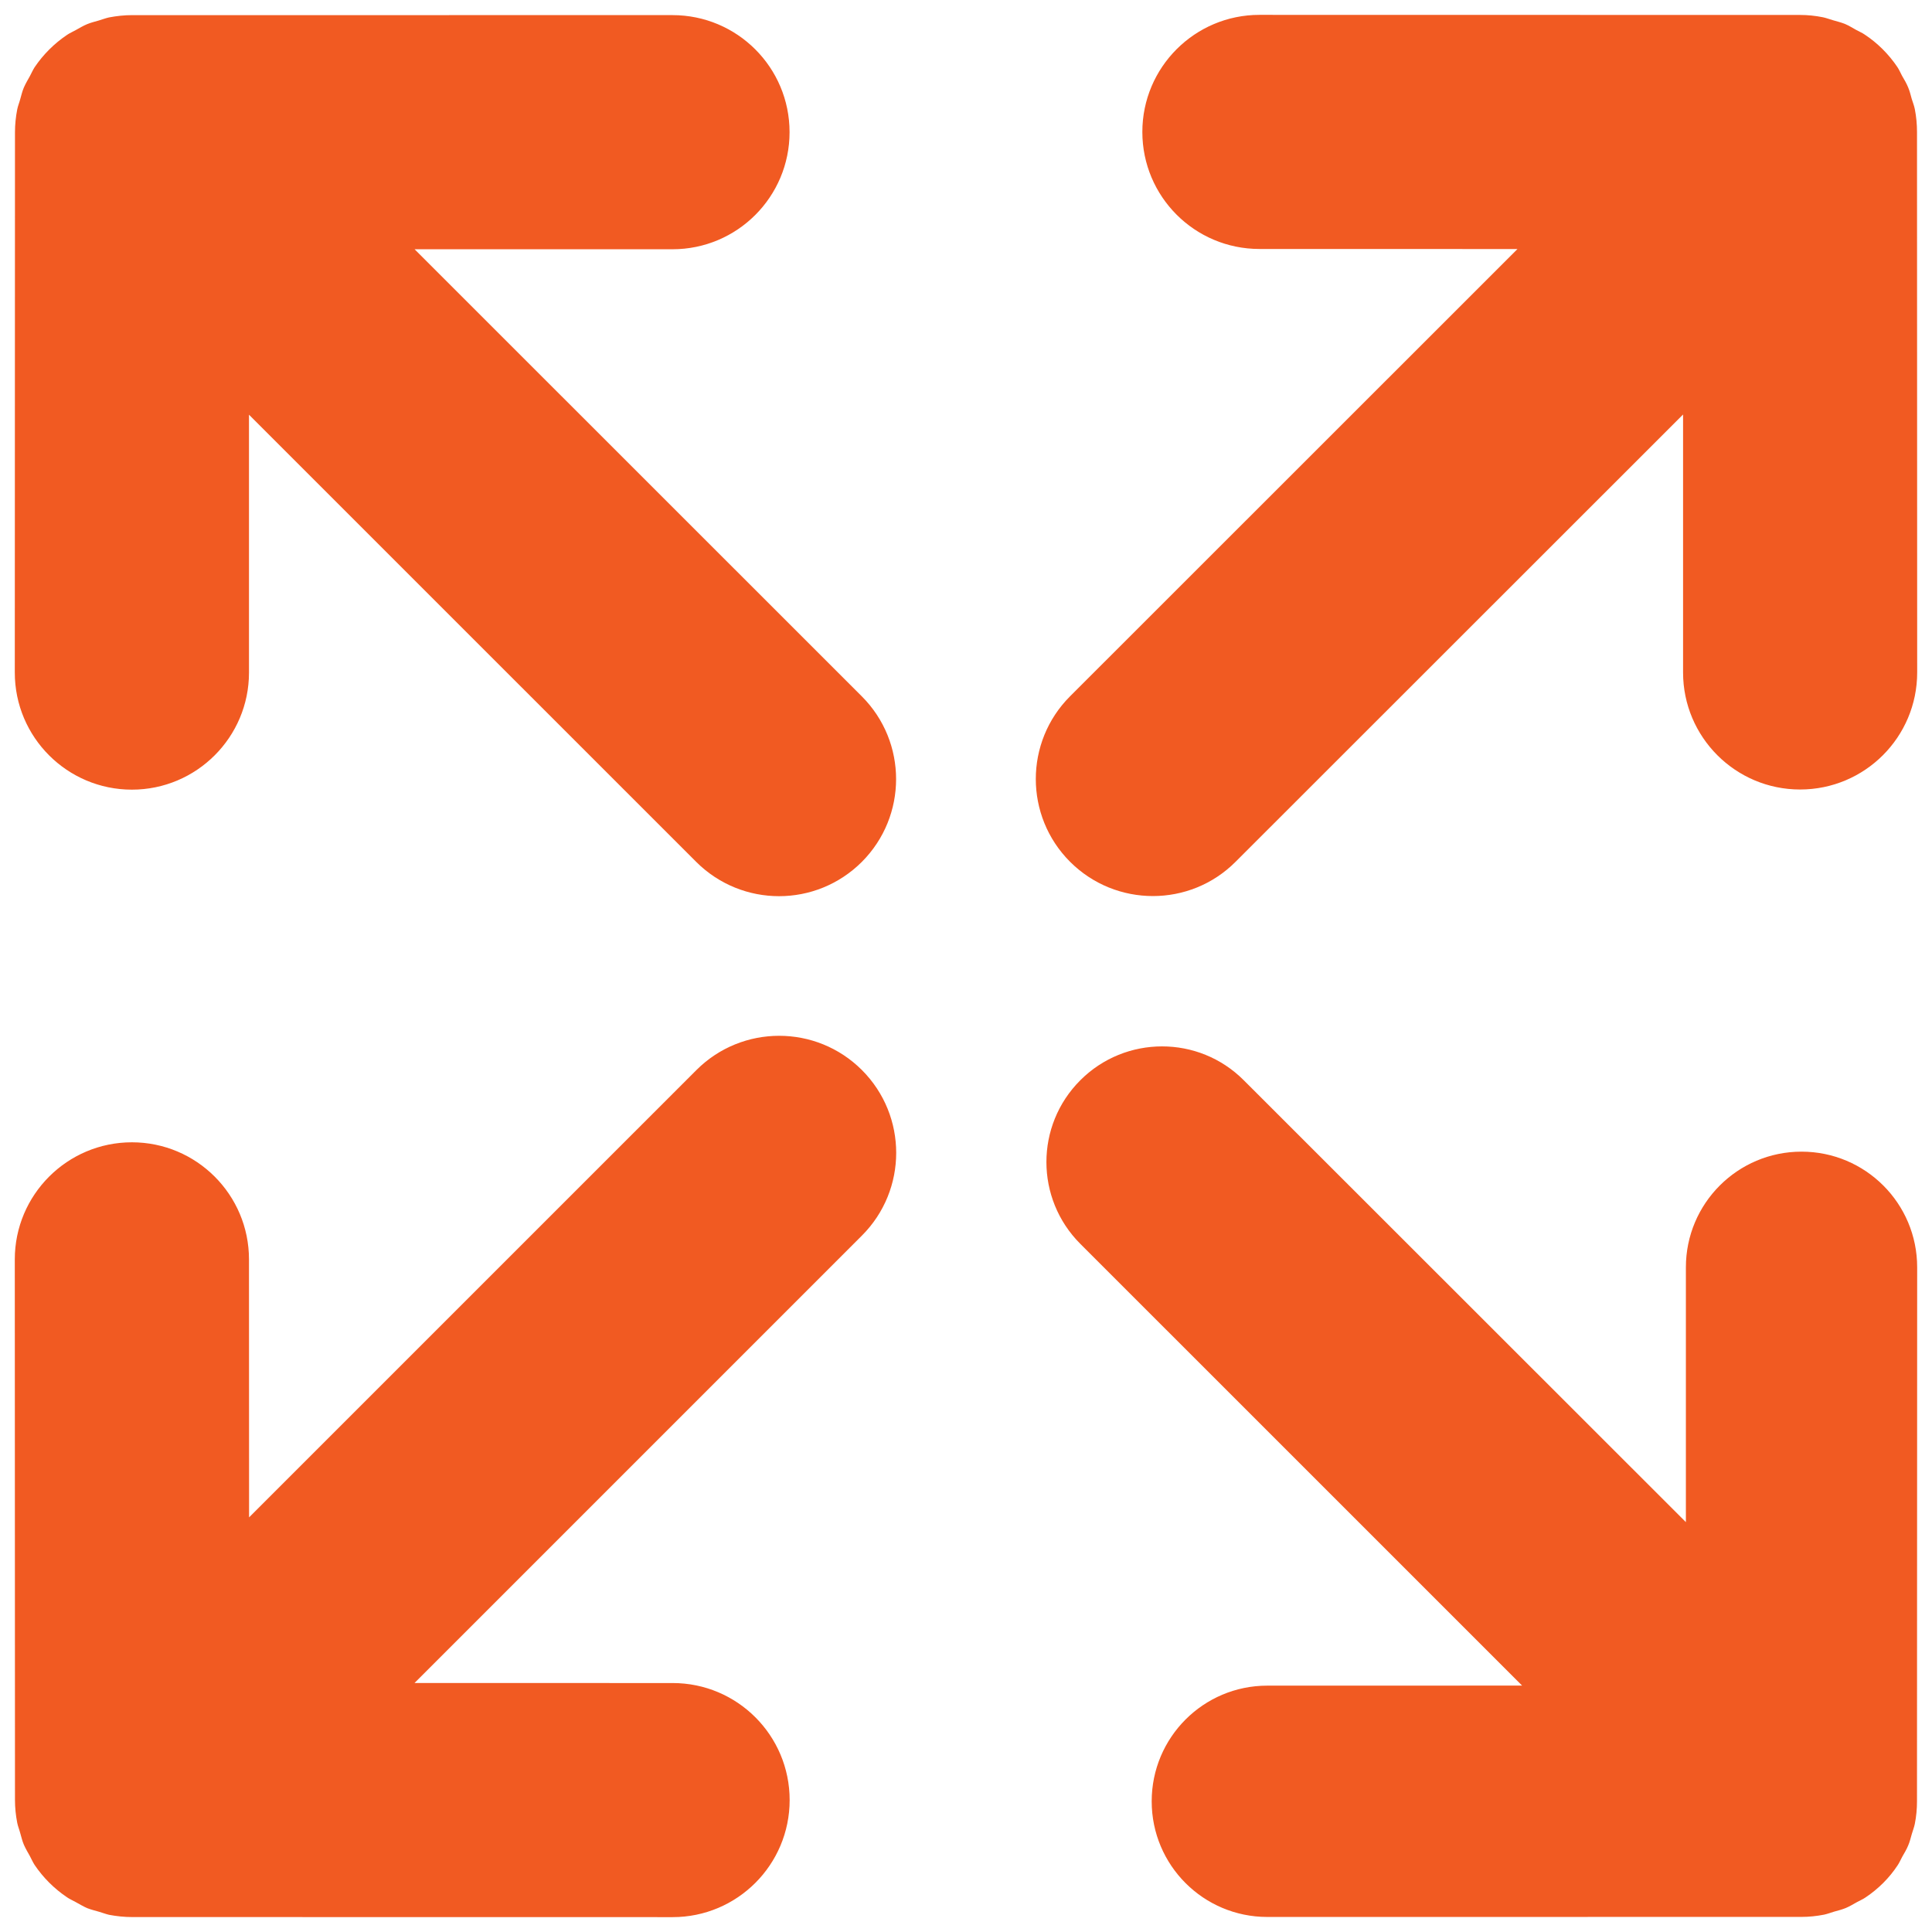 <?xml version="1.0" encoding="utf-8"?>
<!-- Generator: Adobe Illustrator 16.0.0, SVG Export Plug-In . SVG Version: 6.00 Build 0)  -->
<!DOCTYPE svg PUBLIC "-//W3C//DTD SVG 1.1//EN" "http://www.w3.org/Graphics/SVG/1.1/DTD/svg11.dtd">
<svg version="1.1" id="Layer_1" xmlns="http://www.w3.org/2000/svg" xmlns:xlink="http://www.w3.org/1999/xlink" x="0px" y="0px"
	 width="130px" height="130px" viewBox="0 0 130 130" enable-background="new 0 0 130 130" xml:space="preserve">
<rect fill="none" width="130" height="130"/>
<g>
	<path fill="#F15A22" d="M46.86,72.002l-30.1,30.099l-0.006-17.36c0-4.349-3.528-7.878-7.879-7.878
		c-4.345,0-7.879,3.529-7.879,7.878l0.012,36.375c0,0.516,0.053,1.036,0.153,1.545c0.047,0.232,0.141,0.453,0.2,0.681
		c0.077,0.265,0.135,0.529,0.247,0.788c0.118,0.269,0.265,0.513,0.406,0.768c0.105,0.198,0.194,0.4,0.312,0.585
		c0.582,0.865,1.329,1.607,2.188,2.184c0.182,0.127,0.394,0.212,0.582,0.321c0.259,0.138,0.5,0.291,0.776,0.408
		c0.259,0.1,0.523,0.165,0.788,0.241c0.224,0.064,0.447,0.152,0.676,0.206c0.512,0.097,1.035,0.152,1.546,0.152L45.261,129
		c4.346,0,7.873-3.524,7.873-7.878c0-4.348-3.521-7.874-7.873-7.874l-17.369-0.003l30.105-30.106c3.075-3.076,3.075-8.059,0-11.137
		C54.922,68.928,49.936,68.928,46.86,72.002z M8.875,53.134c4.345,0,7.879-3.528,7.879-7.876V27.904l30.094,30.092
		c1.54,1.536,3.558,2.306,5.574,2.306s4.027-0.77,5.568-2.306c3.075-3.08,3.075-8.063,0-11.14L27.897,16.772h17.352
		c4.357,0,7.879-3.53,7.879-7.878c0-4.353-3.521-7.877-7.879-7.877L8.881,1.018c-0.512,0-1.029,0.056-1.546,0.154
		C7.105,1.224,6.882,1.308,6.659,1.376c-0.265,0.077-0.529,0.14-0.788,0.246C5.595,1.734,5.354,1.885,5.095,2.026
		c-0.188,0.109-0.4,0.194-0.582,0.32C3.654,2.924,2.907,3.666,2.325,4.531C2.208,4.715,2.119,4.919,2.014,5.116
		C1.873,5.371,1.726,5.615,1.608,5.885c-0.112,0.258-0.17,0.523-0.247,0.788c-0.059,0.227-0.153,0.447-0.2,0.679
		c-0.1,0.51-0.153,1.029-0.153,1.543L0.996,45.257C0.996,49.605,4.524,53.134,8.875,53.134z M77.577,60.294
		c2.011,0,4.028-0.767,5.562-2.306l30.111-30.097v17.357c0,4.35,3.528,7.876,7.873,7.876c4.357,0,7.88-3.527,7.88-7.876
		l-0.012-36.365c0-0.515-0.047-1.033-0.147-1.541c-0.047-0.235-0.135-0.454-0.206-0.681c-0.076-0.268-0.135-0.532-0.246-0.788
		c-0.112-0.271-0.253-0.516-0.406-0.77c-0.105-0.195-0.188-0.398-0.312-0.586c-0.582-0.864-1.323-1.607-2.188-2.182
		c-0.183-0.129-0.394-0.213-0.582-0.319c-0.253-0.141-0.5-0.295-0.771-0.41c-0.265-0.103-0.523-0.165-0.788-0.243
		c-0.229-0.064-0.452-0.153-0.682-0.201c-0.512-0.103-1.023-0.156-1.547-0.156L84.745,1c-4.346,0-7.879,3.528-7.879,7.878
		c0,4.347,3.521,7.875,7.879,7.875l17.363,0.004L72.003,46.851c-3.075,3.075-3.075,8.062,0,11.137
		C73.544,59.527,75.561,60.294,77.577,60.294z M121.219,77.492c-4.293,0-7.779,3.484-7.779,7.783v17.146L83.692,72.689
		c-1.517-1.52-3.504-2.28-5.498-2.28c-1.993,0-3.986,0.761-5.503,2.28c-3.04,3.038-3.04,7.964,0,11.006l29.729,29.725l-17.146,0.003
		c-4.299,0-7.779,3.485-7.779,7.783c0,4.299,3.48,7.782,7.779,7.782l35.938-0.003c0.512,0,1.017-0.053,1.528-0.152
		c0.229-0.051,0.447-0.133,0.665-0.2c0.271-0.076,0.529-0.139,0.787-0.244c0.265-0.111,0.506-0.259,0.759-0.399
		c0.188-0.106,0.395-0.188,0.576-0.315c0.853-0.57,1.594-1.302,2.158-2.159c0.123-0.181,0.206-0.384,0.312-0.577
		c0.142-0.25,0.294-0.494,0.4-0.759c0.111-0.254,0.17-0.518,0.246-0.779c0.065-0.227,0.153-0.439,0.2-0.673
		c0.101-0.502,0.147-1.013,0.147-1.524l0.012-35.927C129.004,80.977,125.522,77.492,121.219,77.492z"/>
</g>
</svg>

